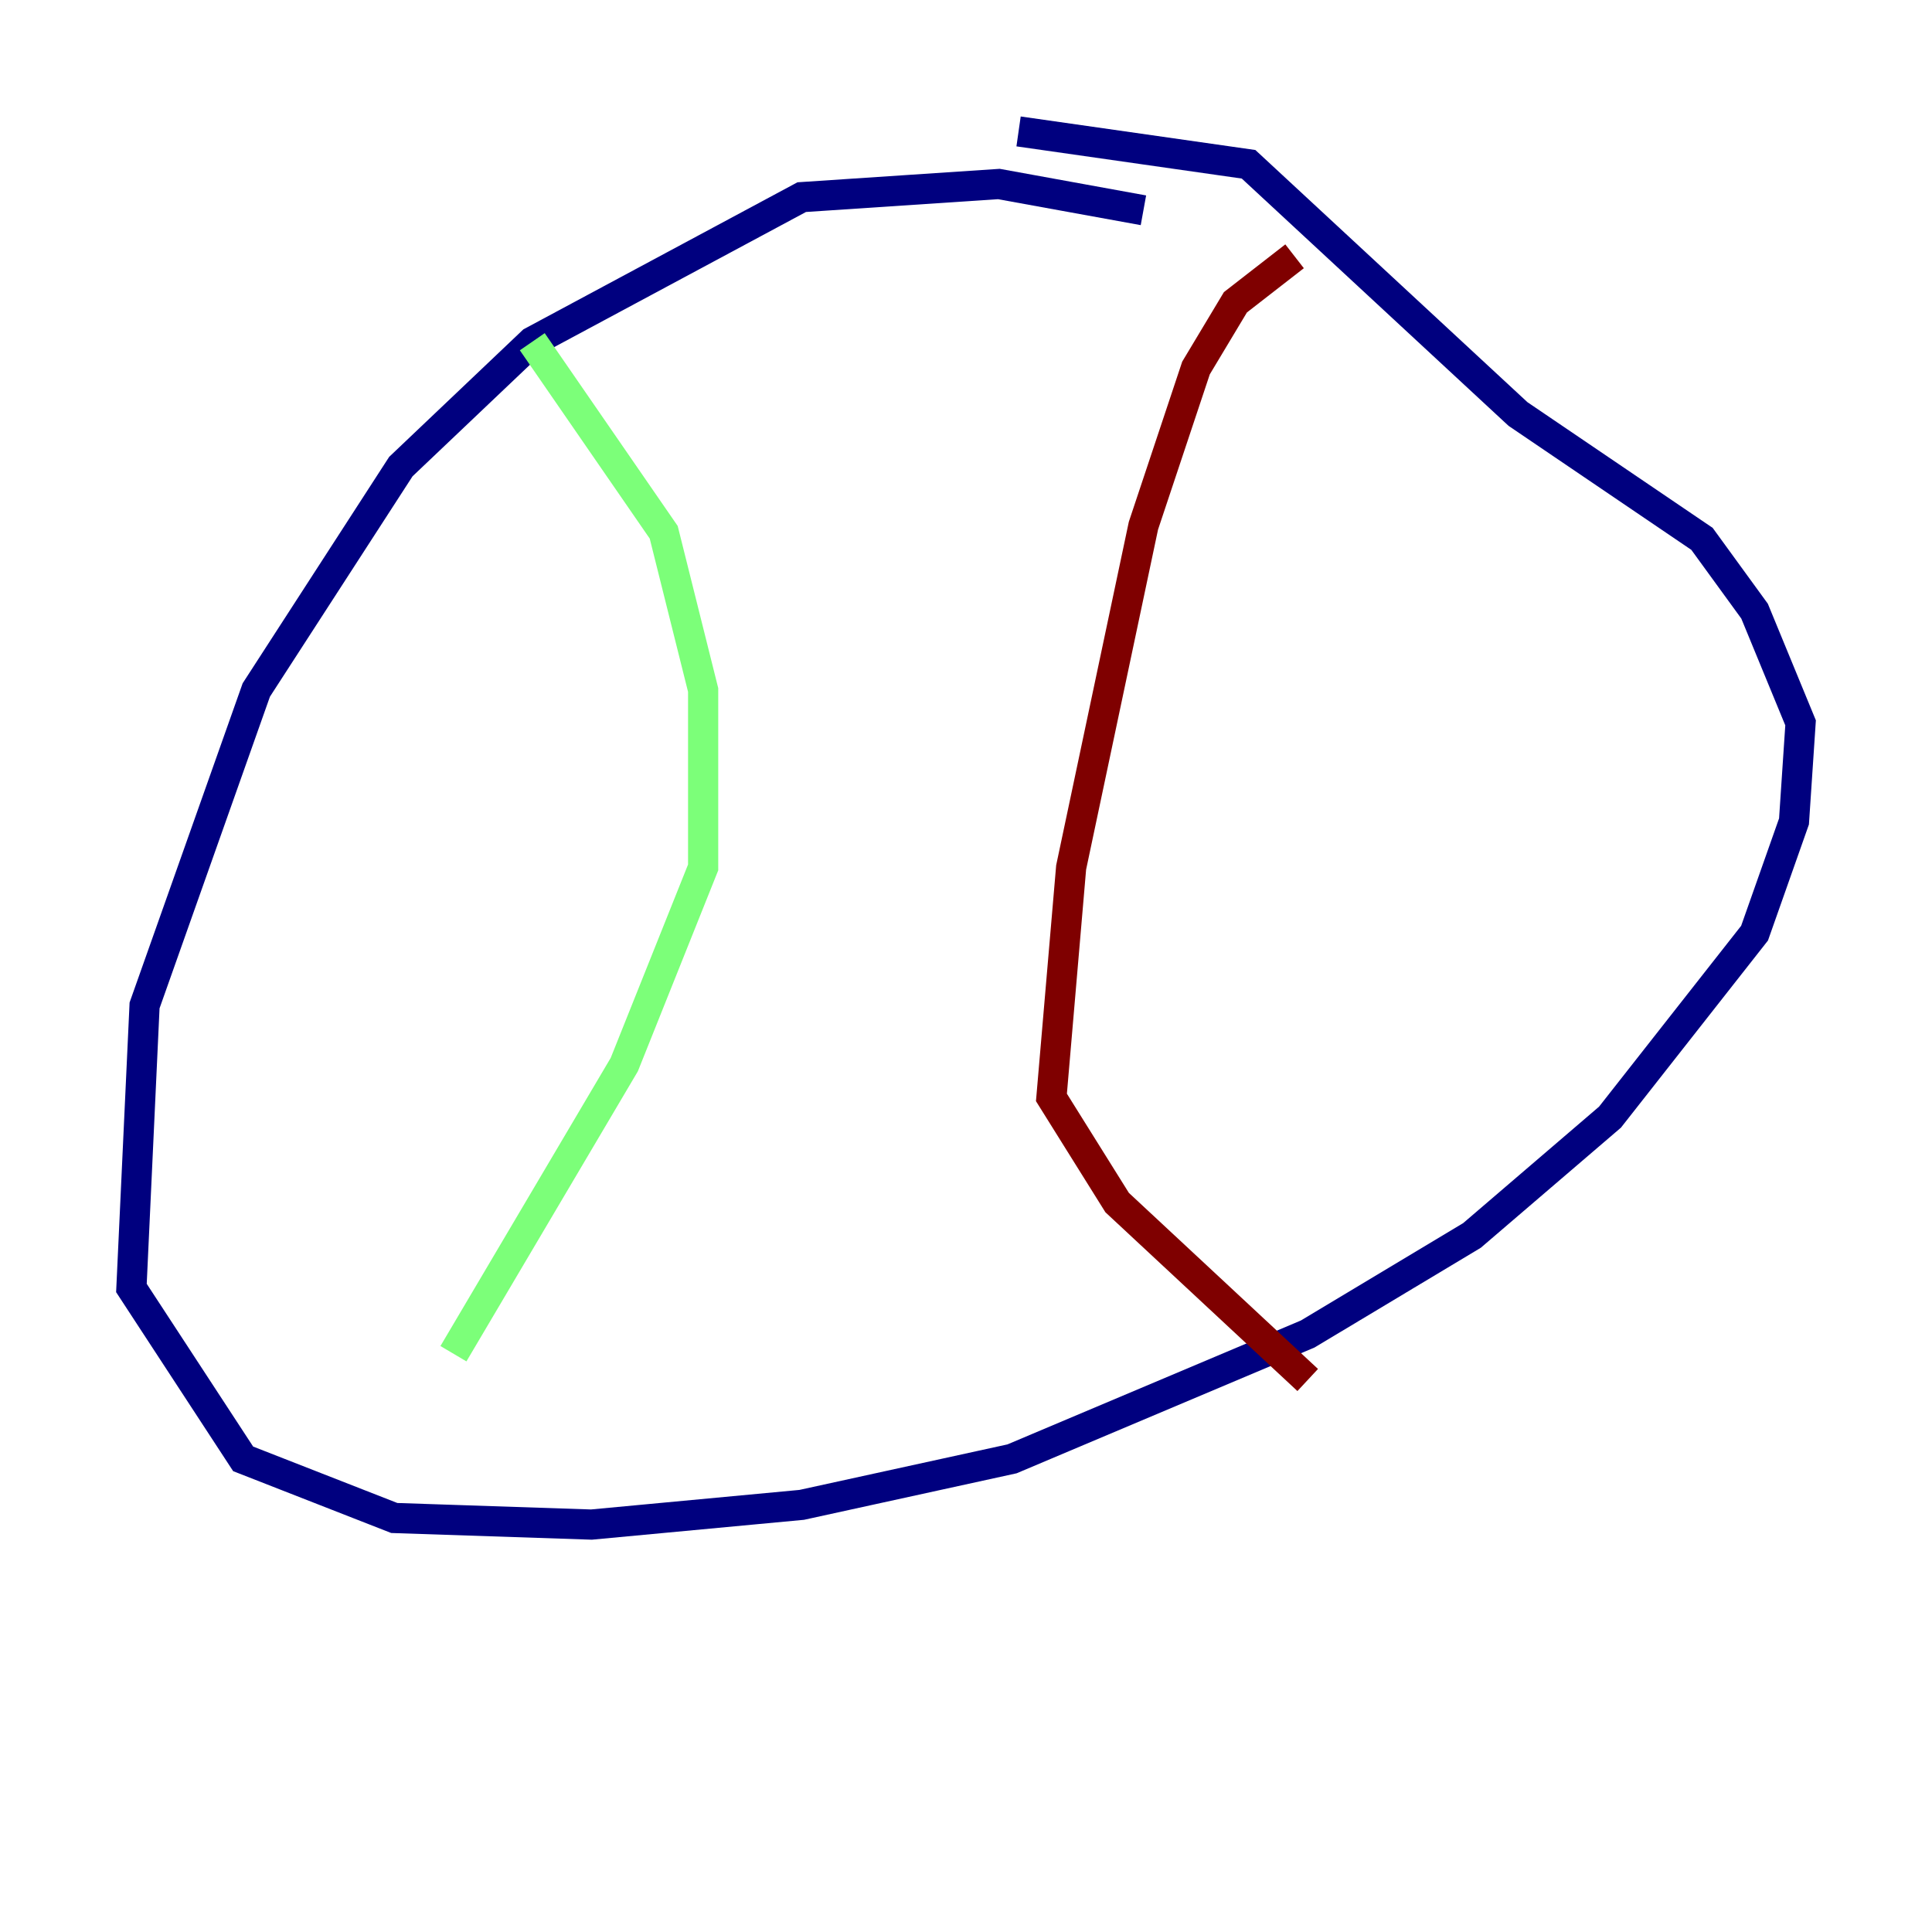 <?xml version="1.0" encoding="utf-8" ?>
<svg baseProfile="tiny" height="128" version="1.2" viewBox="0,0,128,128" width="128" xmlns="http://www.w3.org/2000/svg" xmlns:ev="http://www.w3.org/2001/xml-events" xmlns:xlink="http://www.w3.org/1999/xlink"><defs /><polyline fill="none" points="75.755,13.932 66.177,12.191 53.116,13.061 35.265,22.64 26.558,30.912 16.98,45.714 9.578,66.612 8.707,85.333 16.109,96.653 26.122,100.571 39.184,101.007 53.116,99.701 67.048,96.653 86.639,88.381 97.524,81.85 106.667,74.014 116.245,61.823 118.857,54.422 119.293,47.891 116.245,40.49 112.762,35.701 100.571,27.429 82.721,10.884 67.483,8.707" stroke="#00007f" stroke-width="2" /><polyline fill="none" points="35.265,22.64 43.973,35.265 46.585,45.714 46.585,57.469 41.361,70.531 30.041,89.687" stroke="#7cff79" stroke-width="2" /><polyline fill="none" points="85.769,16.98 81.85,20.027 79.238,24.381 75.755,34.83 70.966,57.469 69.66,72.707 74.014,79.674 86.639,91.429" stroke="#7f0000" stroke-width="2" /></svg>